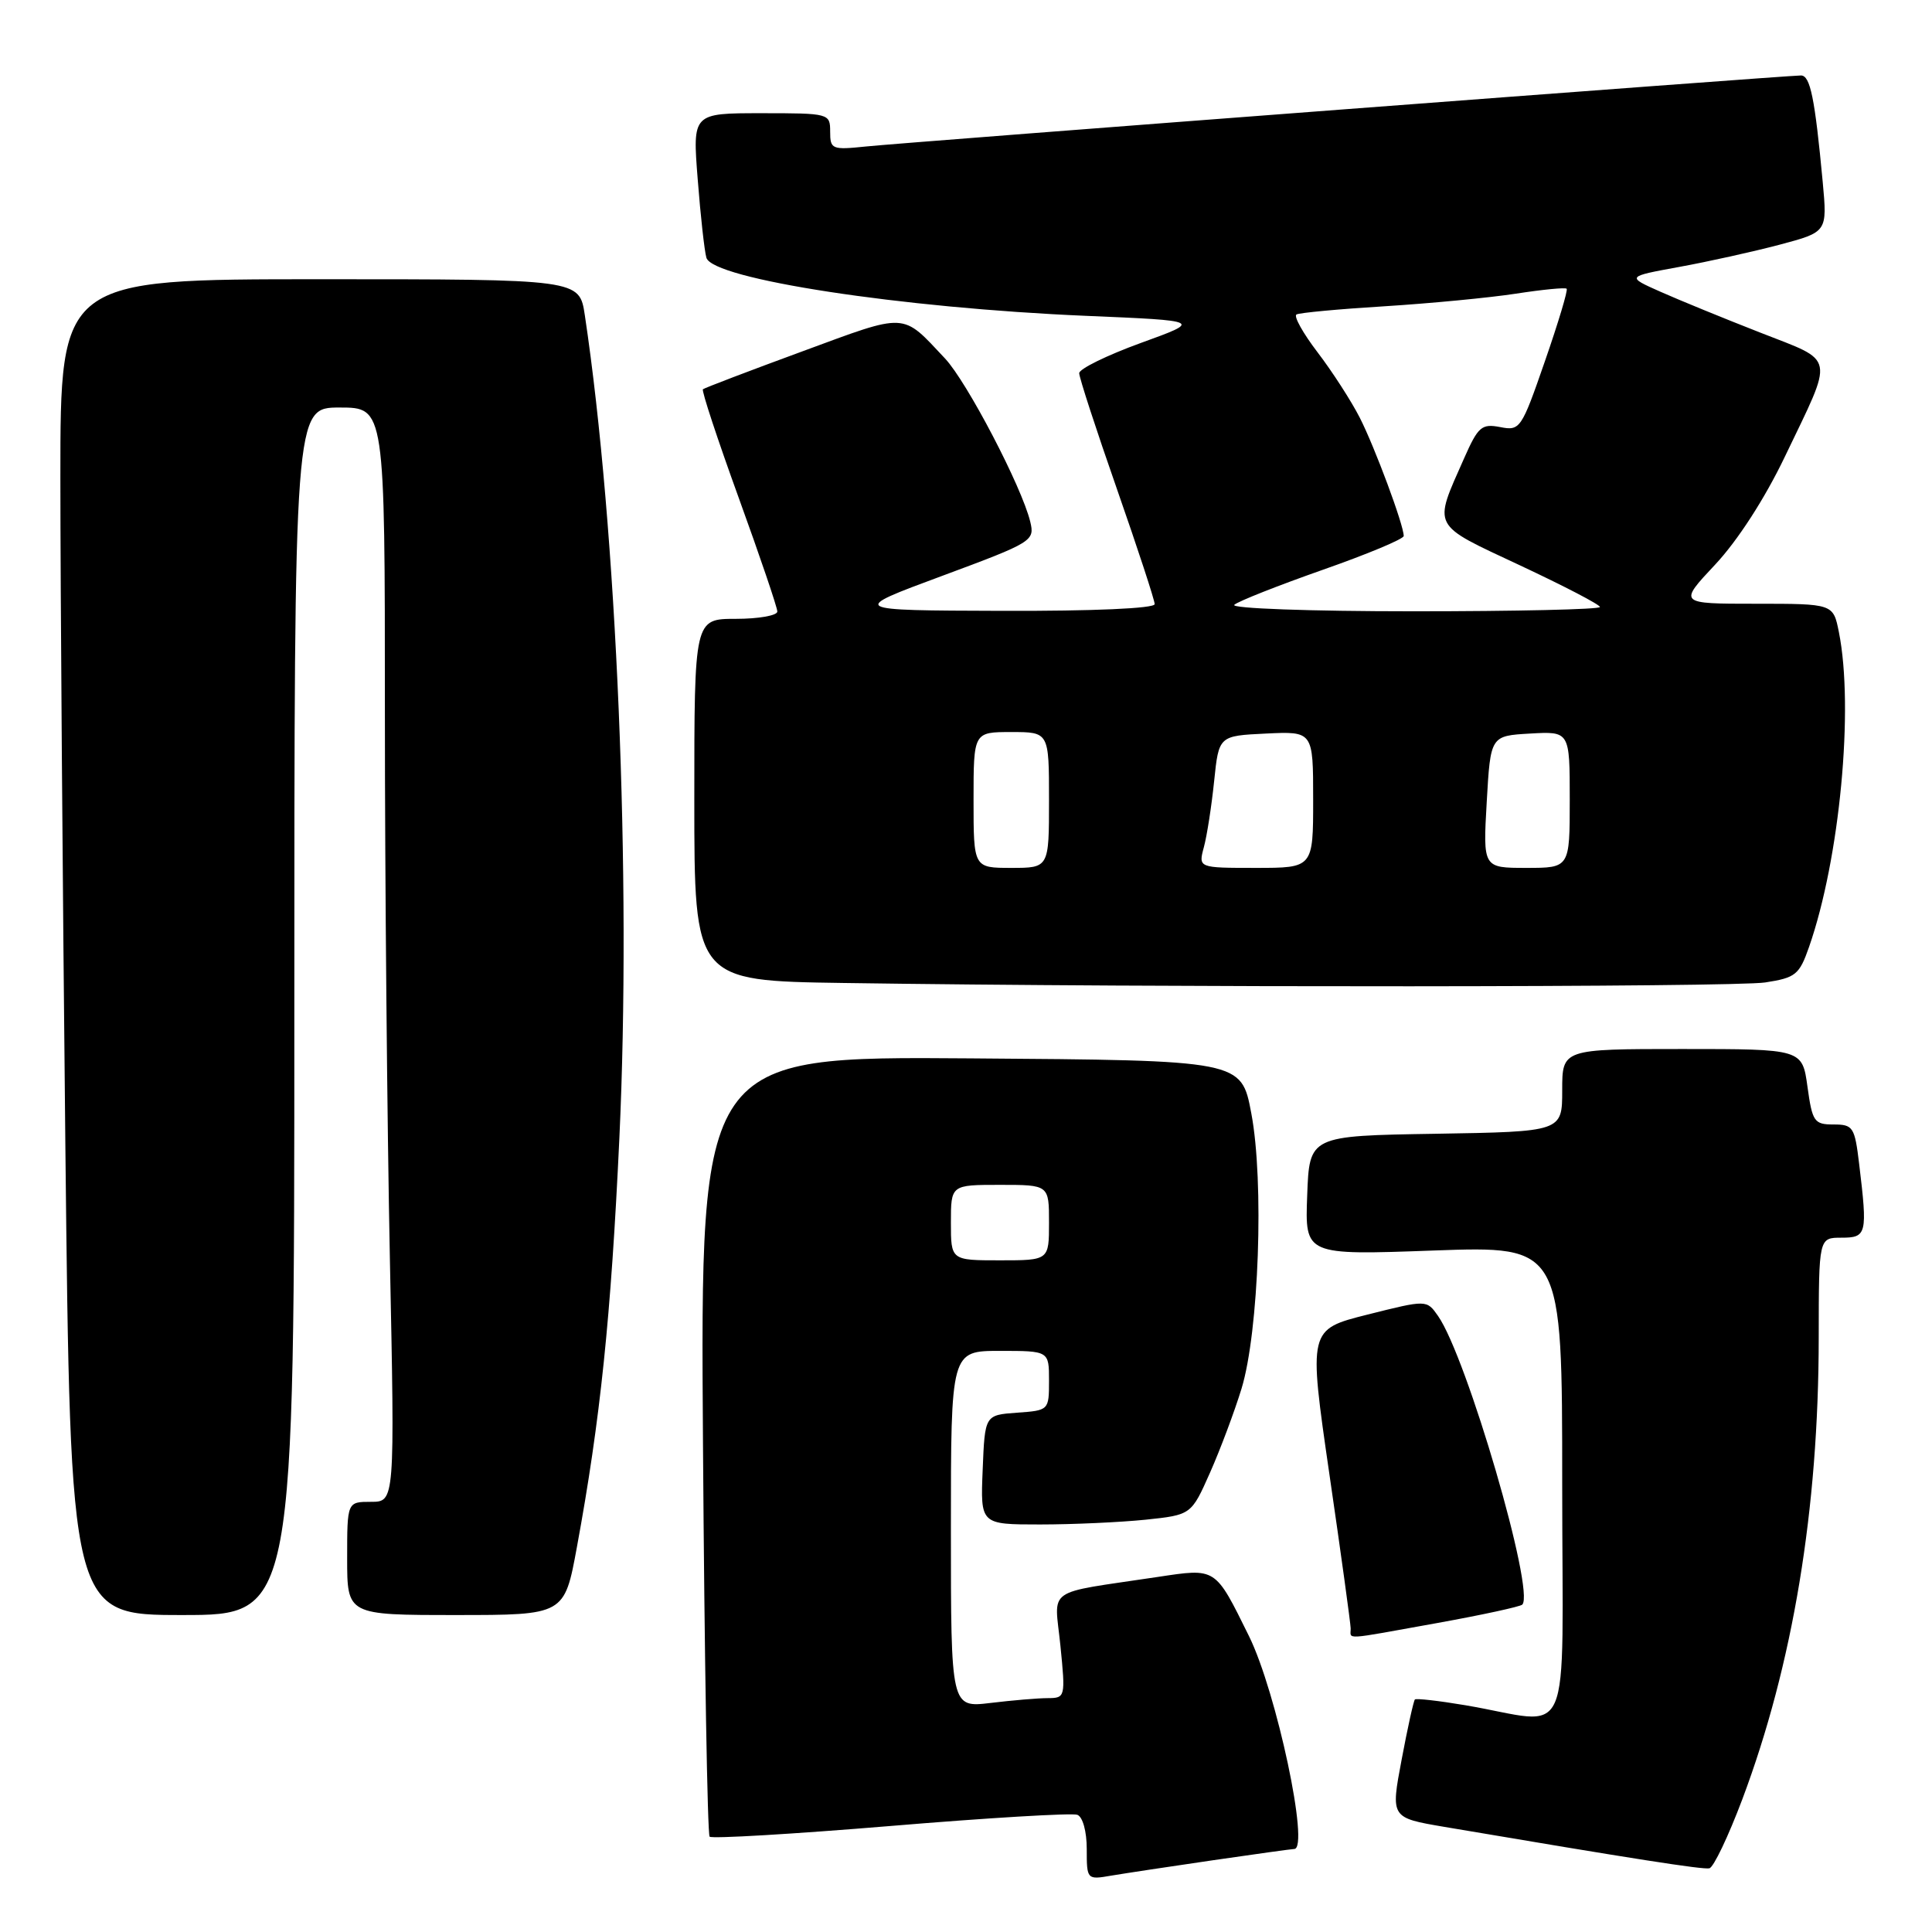 <?xml version="1.0" encoding="UTF-8" standalone="no"?>
<!DOCTYPE svg PUBLIC "-//W3C//DTD SVG 1.1//EN" "http://www.w3.org/Graphics/SVG/1.1/DTD/svg11.dtd" >
<svg xmlns="http://www.w3.org/2000/svg" xmlns:xlink="http://www.w3.org/1999/xlink" version="1.1" viewBox="0 0 256 256">
 <g >
 <path fill="currentColor"
d=" M 160.74 246.49 C 166.38 245.67 171.21 245.00 171.49 245.00 C 173.57 245.00 169.15 224.21 165.50 216.80 C 160.97 207.63 161.21 207.78 153.36 208.96 C 138.23 211.24 139.72 210.19 140.51 218.06 C 141.19 224.87 141.16 225.00 138.85 225.01 C 137.56 225.01 134.14 225.30 131.25 225.65 C 126.00 226.28 126.00 226.28 126.00 202.64 C 126.00 179.00 126.00 179.00 132.50 179.00 C 139.00 179.00 139.00 179.00 139.00 182.94 C 139.00 186.87 138.98 186.89 134.75 187.19 C 130.50 187.50 130.50 187.50 130.21 194.75 C 129.91 202.00 129.91 202.00 137.81 202.00 C 142.15 202.00 148.44 201.71 151.78 201.37 C 157.85 200.73 157.85 200.73 160.34 195.12 C 161.71 192.03 163.58 187.03 164.51 184.00 C 166.81 176.47 167.52 156.52 165.80 147.50 C 164.48 140.50 164.48 140.50 128.63 140.24 C 92.79 139.97 92.79 139.97 93.15 191.40 C 93.34 219.69 93.74 243.07 94.03 243.37 C 94.33 243.66 105.13 243.02 118.03 241.95 C 130.94 240.87 142.06 240.21 142.75 240.47 C 143.47 240.74 144.00 242.67 144.00 245.01 C 144.00 249.06 144.02 249.09 147.25 248.53 C 149.04 248.23 155.11 247.31 160.74 246.49 Z  M 230.86 238.43 C 237.57 220.58 240.98 199.99 240.99 177.25 C 241.00 164.00 241.00 164.00 244.00 164.00 C 247.36 164.00 247.47 163.54 246.35 154.25 C 245.76 149.33 245.55 149.00 242.95 149.00 C 240.39 149.00 240.14 148.63 239.50 144.00 C 238.81 139.00 238.81 139.00 222.91 139.00 C 207.00 139.00 207.00 139.00 207.00 144.48 C 207.00 149.95 207.00 149.95 190.25 150.23 C 173.50 150.50 173.50 150.50 173.21 158.41 C 172.91 166.32 172.91 166.32 189.96 165.70 C 207.00 165.09 207.00 165.09 207.00 196.59 C 207.00 232.29 208.70 228.41 194.15 225.95 C 190.65 225.36 187.65 225.02 187.48 225.19 C 187.31 225.36 186.51 228.96 185.72 233.18 C 184.27 240.86 184.27 240.86 191.38 242.07 C 216.42 246.31 225.62 247.75 226.50 247.56 C 227.05 247.45 229.01 243.34 230.86 238.43 Z  M 190.44 215.06 C 196.37 213.99 201.44 212.89 201.71 212.62 C 203.43 210.90 194.35 179.79 190.54 174.36 C 189.04 172.22 189.04 172.22 181.20 174.19 C 173.37 176.16 173.37 176.16 176.15 195.33 C 177.69 205.87 178.95 215.06 178.97 215.75 C 179.01 217.28 177.66 217.36 190.44 215.06 Z  M 39.00 134.00 C 39.00 54.00 39.00 54.00 45.00 54.00 C 51.00 54.00 51.00 54.00 51.00 94.25 C 51.00 116.39 51.30 149.01 51.66 166.75 C 52.32 199.00 52.32 199.00 49.16 199.00 C 46.00 199.00 46.00 199.00 46.00 206.50 C 46.00 214.00 46.00 214.00 60.40 214.00 C 74.79 214.00 74.79 214.00 76.44 205.01 C 79.55 188.13 80.96 174.50 82.07 150.80 C 83.68 116.39 81.74 70.05 77.49 41.75 C 76.77 37.00 76.77 37.00 42.39 37.00 C 8.00 37.00 8.00 37.00 8.00 63.25 C 8.00 77.69 8.30 117.51 8.66 151.75 C 9.33 214.00 9.33 214.00 24.16 214.00 C 39.00 214.00 39.00 214.00 39.00 134.00 Z  M 233.90 130.18 C 237.93 129.56 238.42 129.16 239.70 125.50 C 243.78 113.83 245.68 93.81 243.66 83.75 C 242.91 80.00 242.91 80.00 232.65 80.00 C 222.40 80.00 222.40 80.00 227.27 74.81 C 230.23 71.65 233.83 66.09 236.48 60.56 C 243.09 46.77 243.34 48.04 233.24 44.07 C 228.43 42.19 222.47 39.75 220.00 38.65 C 215.50 36.65 215.50 36.65 222.50 35.37 C 226.35 34.67 232.34 33.34 235.82 32.42 C 242.13 30.74 242.13 30.74 241.52 24.12 C 240.48 12.99 239.87 10.00 238.64 10.00 C 236.71 10.00 119.91 18.87 114.75 19.41 C 110.24 19.88 110.00 19.78 110.00 17.45 C 110.00 15.03 109.89 15.00 100.88 15.00 C 91.76 15.00 91.76 15.00 92.45 23.75 C 92.82 28.56 93.34 33.24 93.60 34.15 C 94.41 36.98 119.43 40.81 143.90 41.85 C 159.29 42.50 159.29 42.50 151.15 45.45 C 146.67 47.08 143.00 48.88 143.00 49.45 C 143.00 50.03 145.25 56.94 148.00 64.80 C 150.75 72.67 153.00 79.53 153.00 80.05 C 153.00 80.62 144.87 80.98 132.75 80.94 C 112.50 80.88 112.50 80.88 124.83 76.31 C 136.85 71.85 137.13 71.67 136.51 69.12 C 135.39 64.49 128.13 50.60 125.22 47.50 C 119.44 41.35 120.34 41.39 106.31 46.56 C 99.26 49.15 93.34 51.41 93.14 51.58 C 92.94 51.75 95.08 58.23 97.89 65.98 C 100.70 73.73 103.00 80.50 103.00 81.03 C 103.00 81.56 100.53 82.00 97.50 82.00 C 92.00 82.00 92.00 82.00 92.00 105.98 C 92.00 129.96 92.00 129.96 111.75 130.25 C 153.32 130.87 229.69 130.82 233.90 130.18 Z  M 126.00 162.00 C 126.00 157.00 126.00 157.00 132.50 157.00 C 139.00 157.00 139.00 157.00 139.00 162.00 C 139.00 167.00 139.00 167.00 132.50 167.00 C 126.00 167.00 126.00 167.00 126.00 162.00 Z  M 129.00 106.00 C 129.00 97.00 129.00 97.00 134.00 97.00 C 139.00 97.00 139.00 97.00 139.00 106.00 C 139.00 115.00 139.00 115.00 134.00 115.00 C 129.00 115.00 129.00 115.00 129.00 106.00 Z  M 159.52 112.25 C 159.93 110.74 160.54 106.80 160.88 103.50 C 161.50 97.50 161.50 97.50 167.75 97.20 C 174.00 96.90 174.00 96.90 174.00 105.95 C 174.00 115.00 174.00 115.00 166.39 115.00 C 158.78 115.00 158.78 115.00 159.52 112.25 Z  M 197.00 106.25 C 197.50 97.50 197.50 97.50 202.75 97.20 C 208.00 96.90 208.00 96.90 208.00 105.95 C 208.00 115.00 208.00 115.00 202.25 115.00 C 196.50 115.00 196.50 115.00 197.00 106.25 Z  M 163.55 80.14 C 164.07 79.67 169.34 77.59 175.25 75.51 C 181.16 73.44 186.00 71.42 186.00 71.02 C 186.00 69.56 182.17 59.26 180.18 55.35 C 179.04 53.12 176.53 49.23 174.59 46.69 C 172.65 44.15 171.39 41.89 171.79 41.67 C 172.18 41.44 177.45 40.95 183.50 40.58 C 189.55 40.20 197.37 39.45 200.88 38.91 C 204.38 38.37 207.41 38.07 207.59 38.26 C 207.78 38.44 206.48 42.76 204.71 47.86 C 201.60 56.84 201.42 57.11 198.78 56.59 C 196.33 56.12 195.86 56.52 194.00 60.73 C 189.89 70.02 189.55 69.36 201.40 74.91 C 207.23 77.64 212.00 80.12 212.00 80.43 C 212.00 80.75 200.88 81.00 187.30 81.00 C 173.54 81.00 163.02 80.62 163.55 80.14 Z "/>
</g>
</svg>